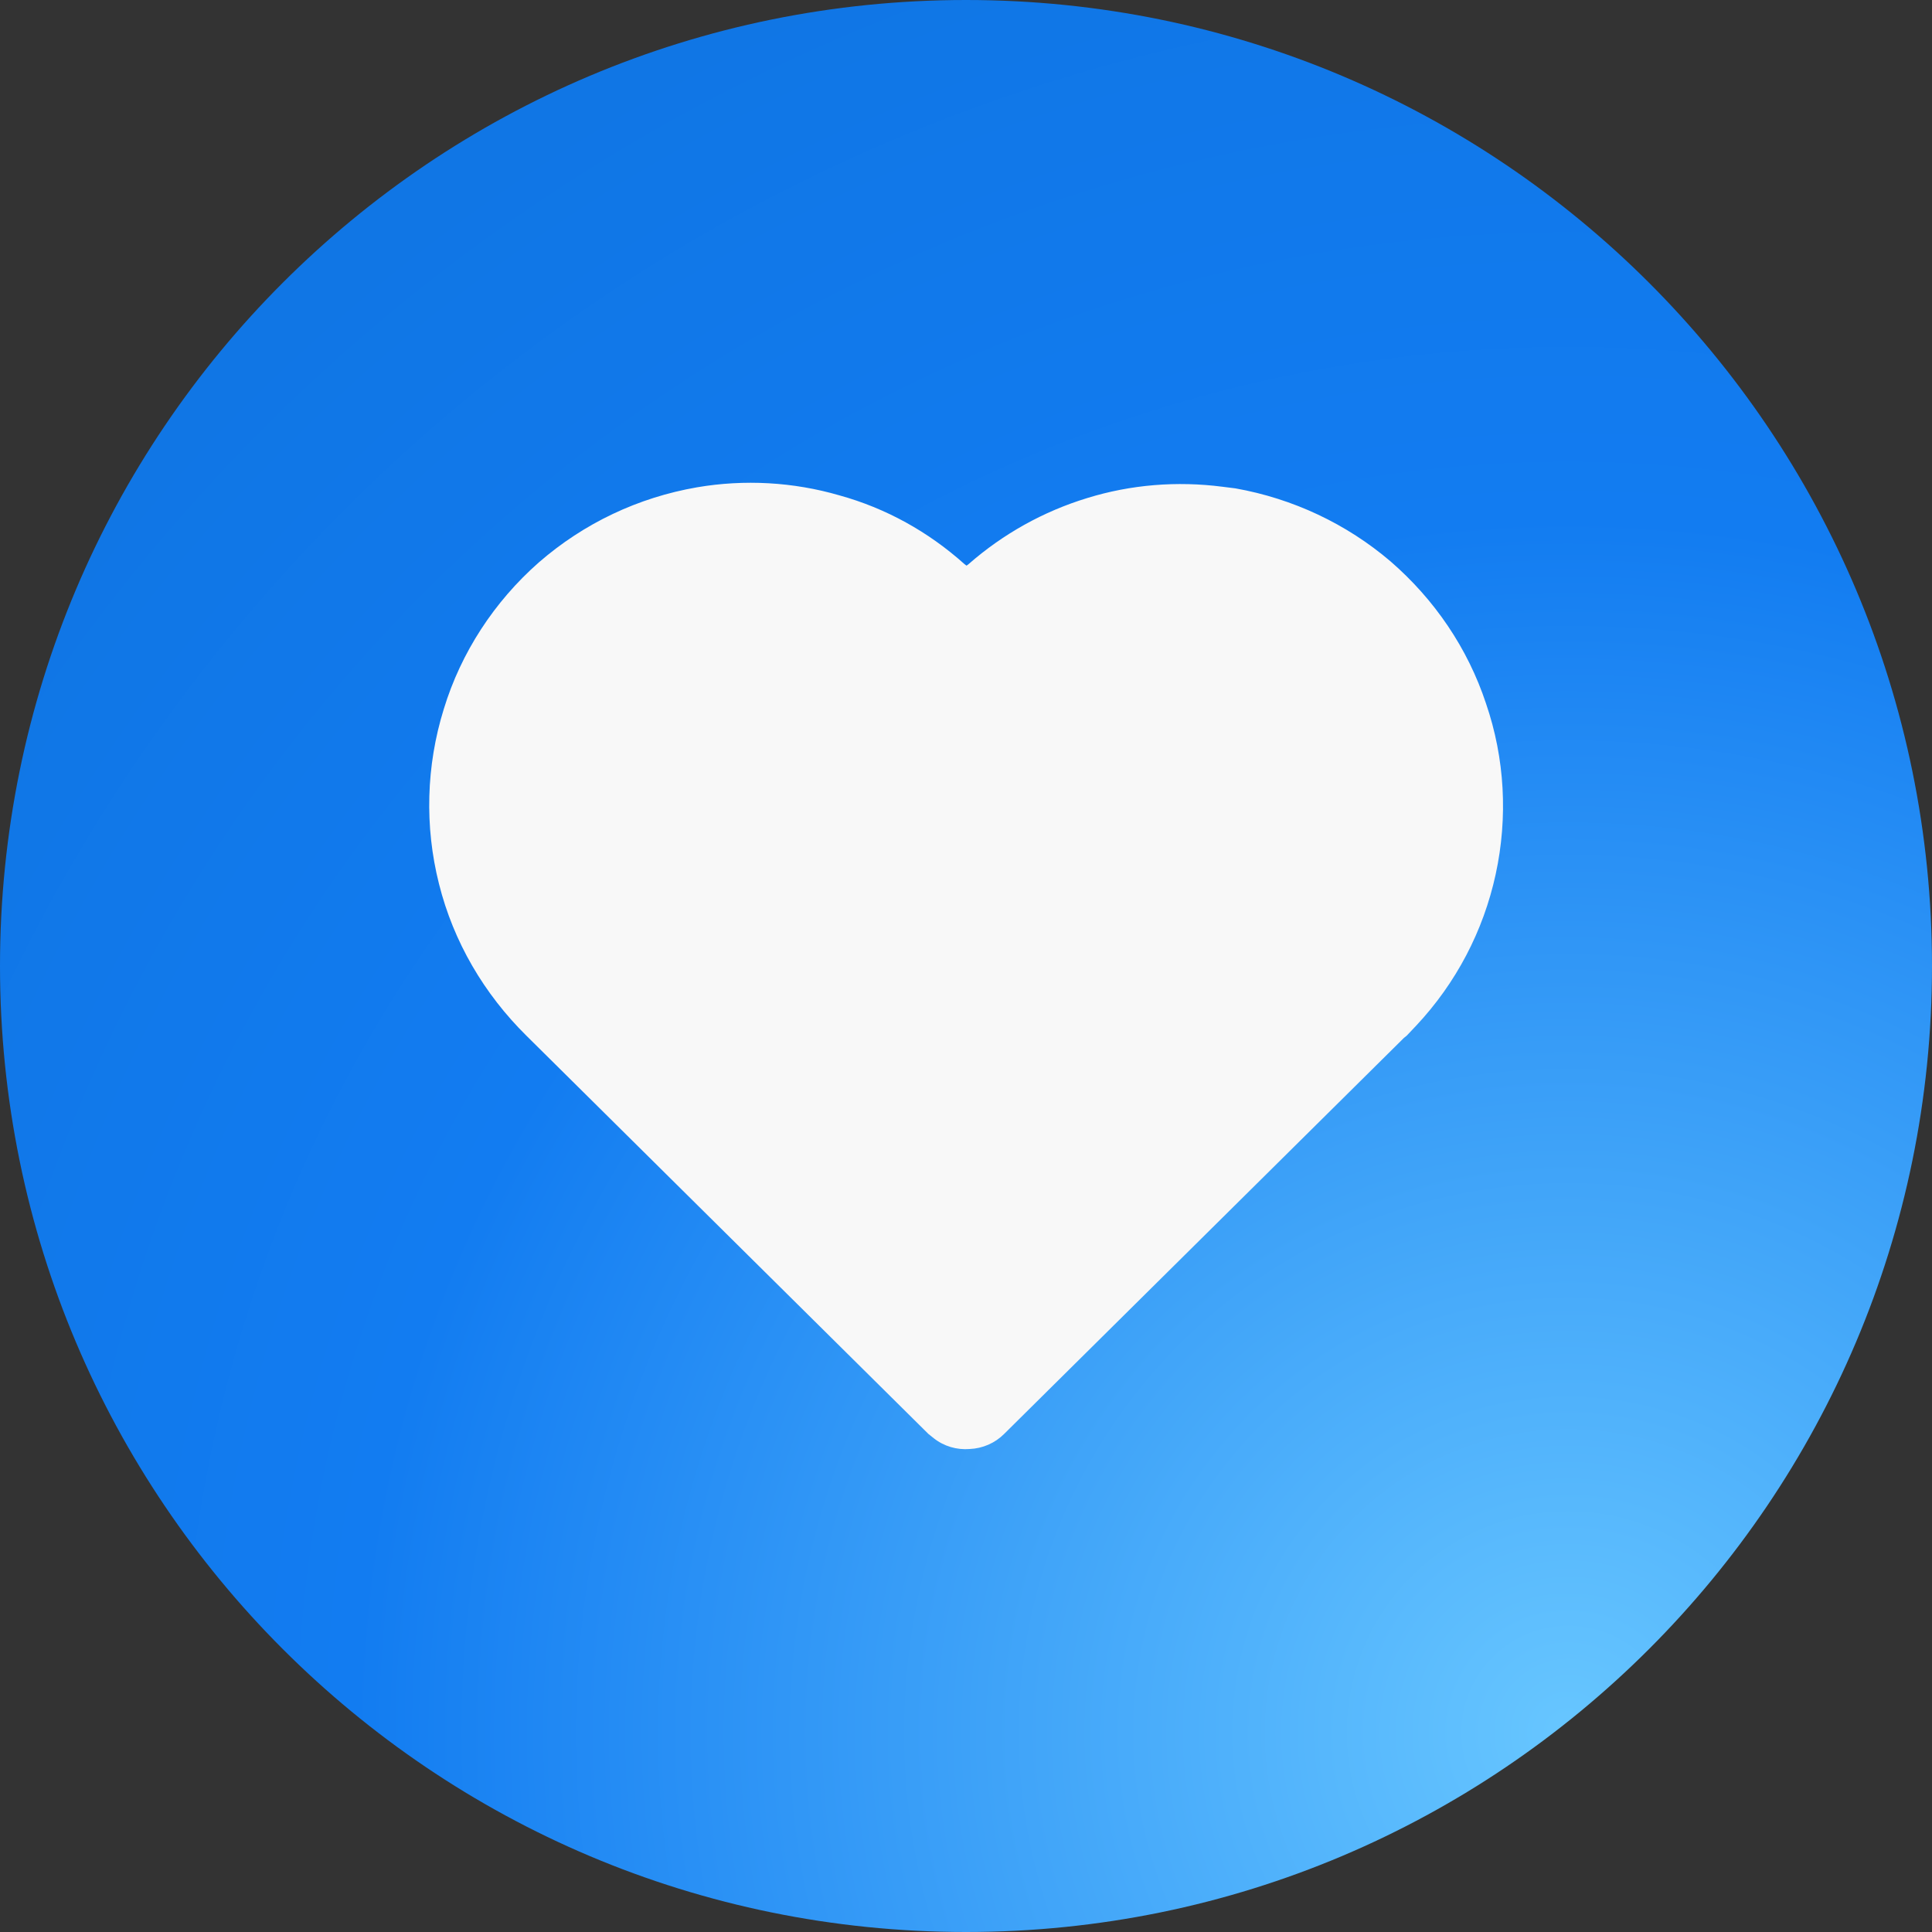 <svg width="36" height="36" viewBox="0 0 36 36" fill="none" xmlns="http://www.w3.org/2000/svg" xmlns:xlink="http://www.w3.org/1999/xlink">
	<rect x="0" y="0" width="36" height="36" fill="#333333" stroke="none"/>
	<desc>
			Created with Pixso.
	</desc>
	<defs>
		<radialGradient gradientTransform="translate(29.16 32.4) rotate(-123.851) scale(35.545 36.105)" cx="0" cy="0" r="1" id="paint_radial_788_83_0" gradientUnits="userSpaceOnUse">
			<stop stop-color="#67C6FF"/>
			<stop offset="0.638" stop-color="#127CF1"/>
			<stop offset="1" stop-color="#1076E5"/>
		</radialGradient>
	</defs>
	<path id="Rectangle 164" d="M18 0C27.94 0 36 8.05 36 18C36 27.94 27.94 36 18 36C8.05 36 0 27.94 0 18C0 8.05 8.05 0 18 0Z" fill="url(#paint_radial_788_83_0)" fill-opacity="1" fill-rule="nonzero"/>
	<path id="Vector" d="M12.99 9.08C13.87 8.93 14.78 8.98 15.64 9.23C16.51 9.47 17.3 9.91 17.97 10.51L18.01 10.54L18.05 10.51C18.69 9.95 19.44 9.53 20.26 9.28C21.07 9.03 21.93 8.96 22.78 9.07L23.02 9.1C24.09 9.29 25.09 9.76 25.91 10.46C26.73 11.17 27.35 12.08 27.69 13.11C28.04 14.13 28.1 15.23 27.87 16.29C27.64 17.35 27.13 18.32 26.39 19.11L26.21 19.3L26.16 19.34L18.71 26.72C18.54 26.89 18.31 26.99 18.07 27C17.83 27.02 17.59 26.95 17.4 26.8L17.3 26.72L9.81 19.3C9.02 18.52 8.45 17.55 8.18 16.47C7.91 15.4 7.94 14.27 8.27 13.21C8.59 12.16 9.21 11.21 10.04 10.48C10.88 9.75 11.89 9.27 12.99 9.08Z" fill="#F8F8F8" fill-opacity="1" fill-rule="nonzero"/>
</svg>
